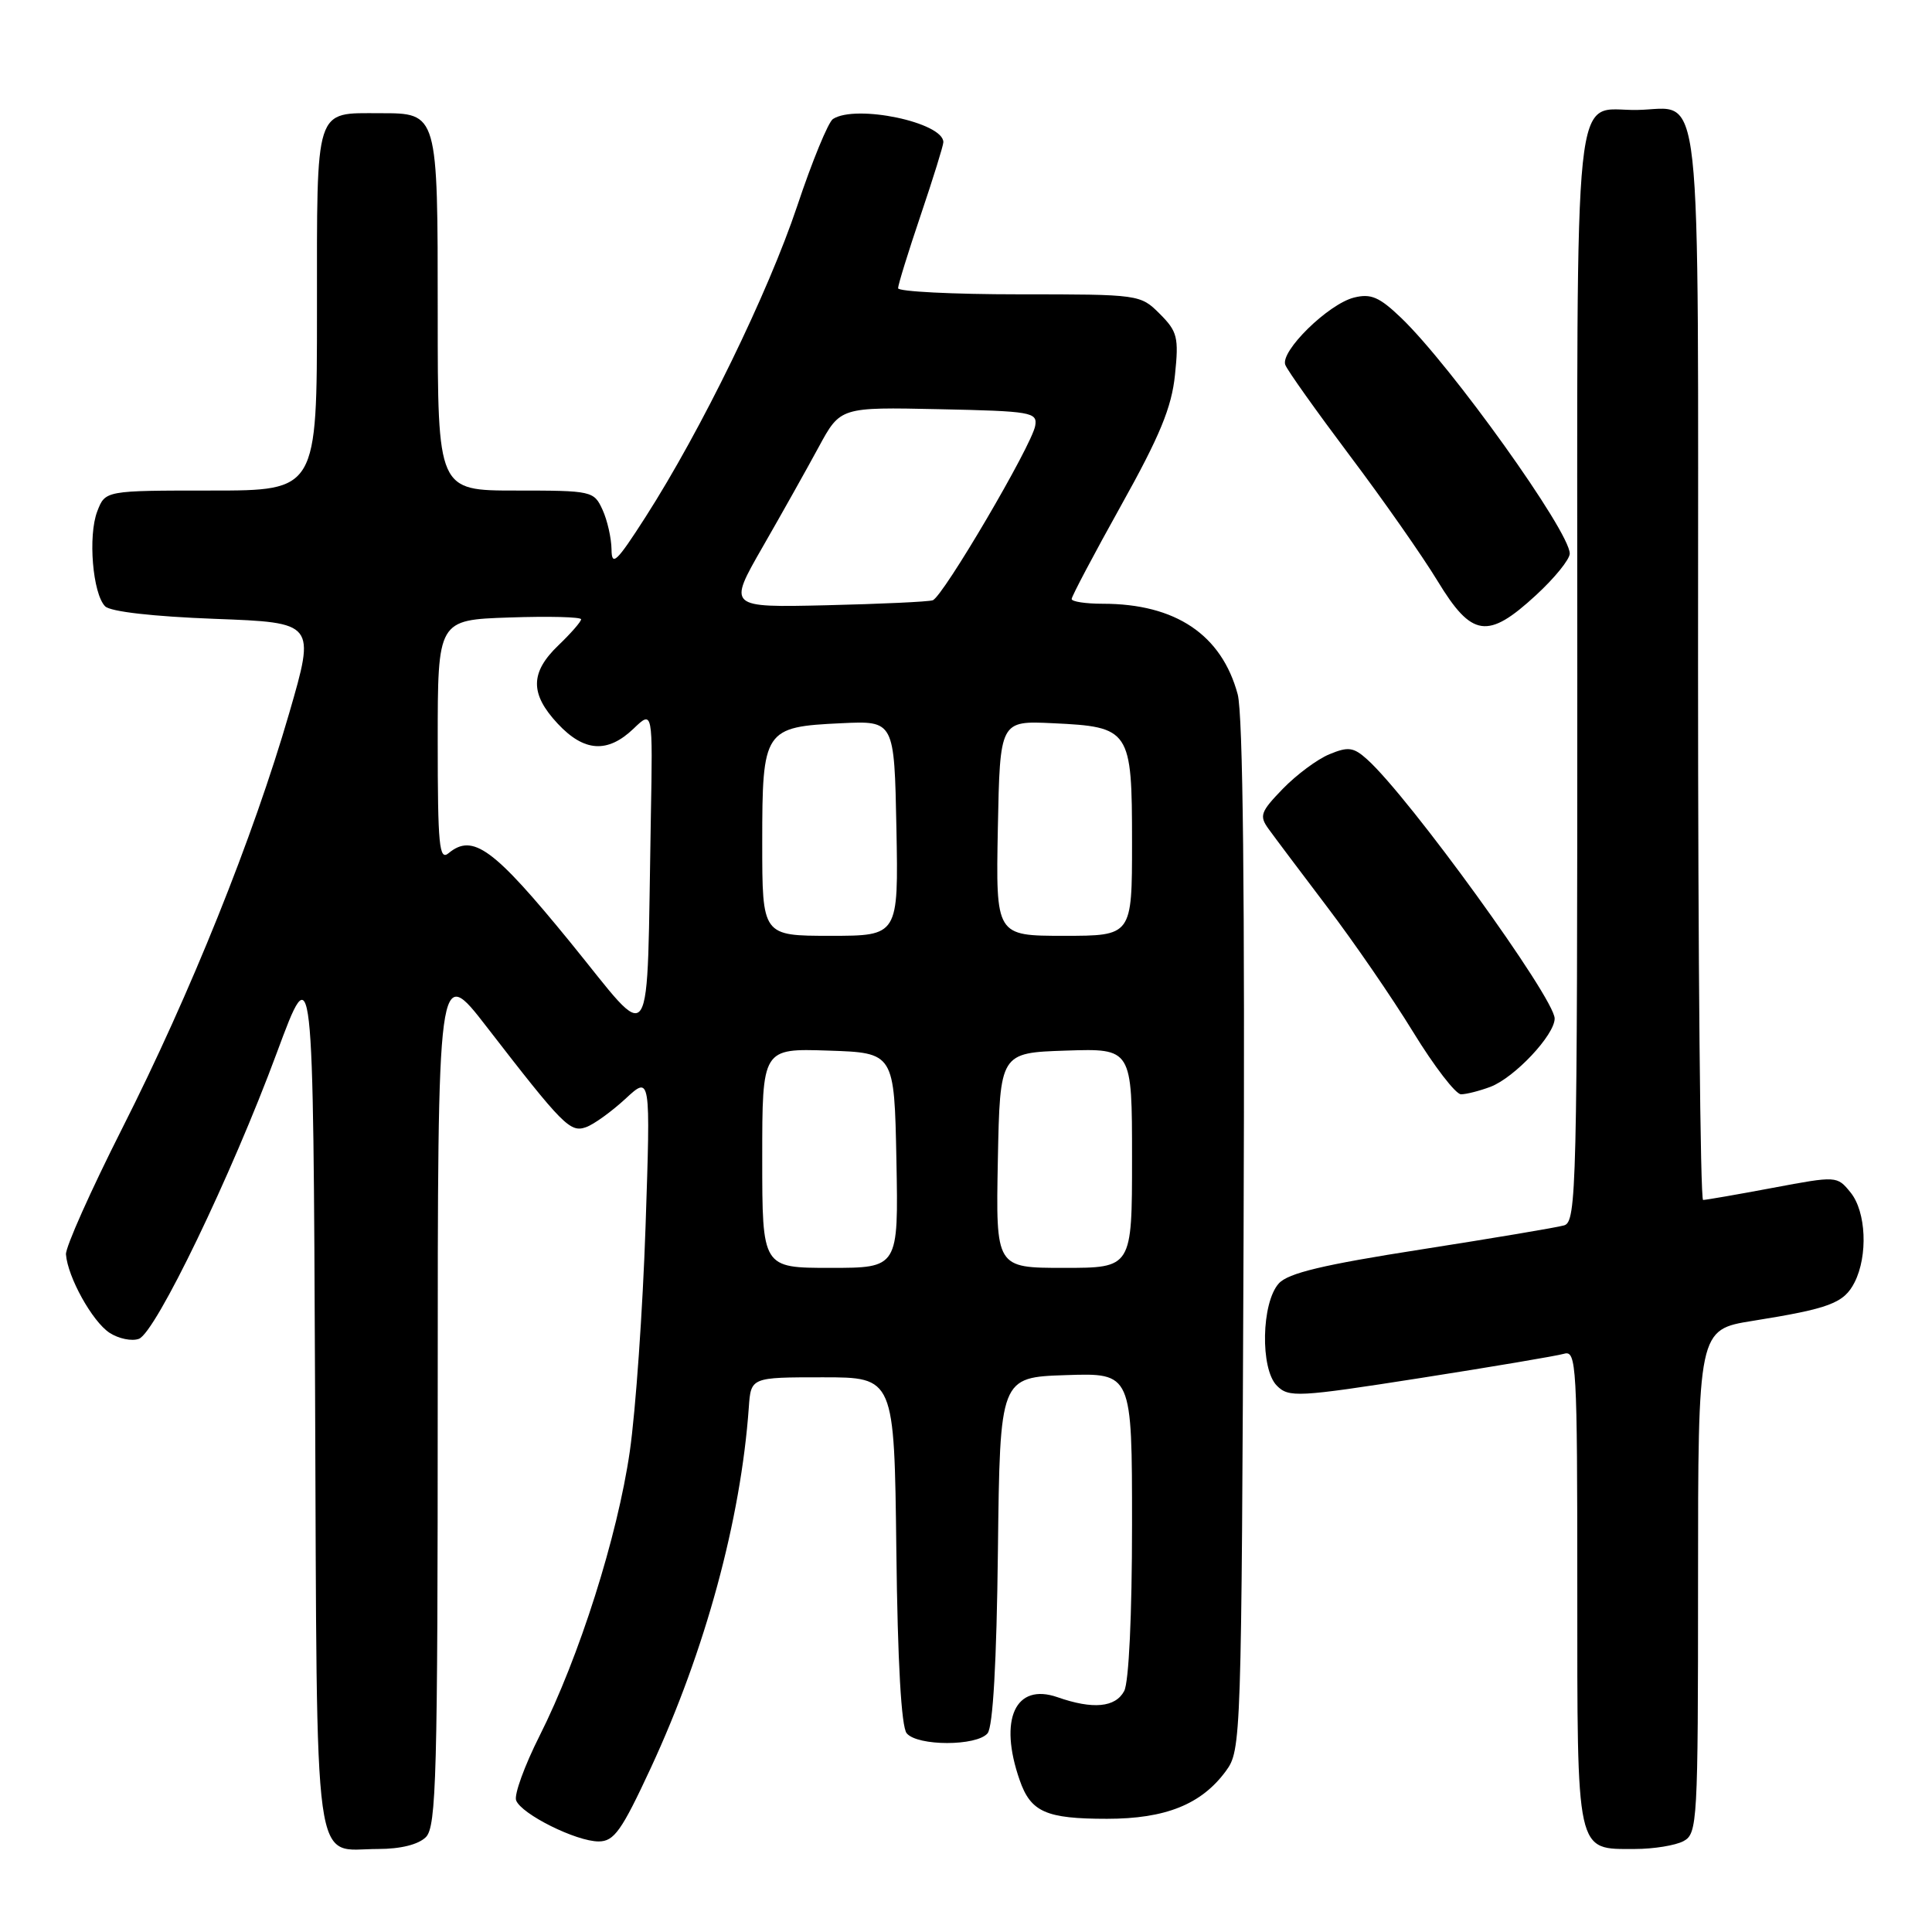 <?xml version="1.0" encoding="UTF-8" standalone="no"?>
<!DOCTYPE svg PUBLIC "-//W3C//DTD SVG 1.1//EN" "http://www.w3.org/Graphics/SVG/1.1/DTD/svg11.dtd" >
<svg xmlns="http://www.w3.org/2000/svg" xmlns:xlink="http://www.w3.org/1999/xlink" version="1.1" viewBox="0 0 256 256">
 <g >
 <path fill="currentColor"
d=" M 56.43 243.43 C 57.82 242.04 58.00 235.33 58.00 184.77 C 58.00 127.67 58.00 127.67 64.51 136.09 C 74.60 149.14 75.55 150.10 77.64 149.36 C 78.66 149.01 81.01 147.31 82.86 145.61 C 86.21 142.50 86.21 142.50 85.54 162.50 C 85.17 173.50 84.23 186.92 83.45 192.33 C 81.82 203.60 76.76 219.55 71.49 230.02 C 69.50 233.97 68.10 237.82 68.39 238.56 C 69.09 240.39 76.35 244.00 79.32 244.00 C 81.37 244.00 82.36 242.61 86.24 234.25 C 93.46 218.68 98.16 201.37 99.22 186.50 C 99.50 182.50 99.50 182.50 109.00 182.50 C 118.50 182.50 118.50 182.50 118.77 205.42 C 118.94 220.28 119.43 228.81 120.14 229.67 C 121.57 231.39 129.43 231.39 130.86 229.67 C 131.57 228.81 132.06 220.28 132.23 205.42 C 132.50 182.50 132.50 182.50 141.25 182.21 C 150.00 181.92 150.00 181.92 150.00 202.03 C 150.00 213.97 149.58 222.92 148.96 224.07 C 147.80 226.25 144.81 226.53 140.13 224.89 C 134.53 222.94 132.30 227.82 135.11 235.87 C 136.58 240.11 138.60 241.00 146.68 241.00 C 154.44 241.00 159.19 239.09 162.43 234.68 C 164.47 231.90 164.50 230.84 164.78 163.88 C 164.96 118.56 164.70 94.61 164.00 92.00 C 161.87 84.10 155.77 80.00 146.13 80.00 C 143.86 80.00 142.00 79.72 142.00 79.37 C 142.00 79.02 144.95 73.44 148.56 66.96 C 153.69 57.77 155.25 53.98 155.69 49.68 C 156.21 44.70 156.01 43.92 153.68 41.59 C 151.11 39.02 150.97 39.00 135.05 39.00 C 126.22 39.00 119.00 38.63 119.00 38.19 C 119.00 37.74 120.35 33.38 122.00 28.50 C 123.65 23.62 125.00 19.27 125.00 18.84 C 125.00 16.22 113.41 13.79 110.37 15.77 C 109.75 16.17 107.61 21.37 105.63 27.31 C 101.78 38.81 92.93 56.97 85.54 68.50 C 81.70 74.49 81.05 75.11 81.03 72.80 C 81.01 71.31 80.48 68.95 79.84 67.55 C 78.70 65.06 78.45 65.00 68.34 65.00 C 58.00 65.00 58.00 65.00 58.00 41.57 C 58.00 14.88 58.04 15.00 50.36 15.00 C 41.63 15.00 42.00 13.86 42.00 41.04 C 42.00 65.00 42.00 65.00 27.98 65.00 C 13.95 65.00 13.95 65.00 12.89 67.75 C 11.64 70.99 12.28 78.67 13.93 80.34 C 14.64 81.05 20.28 81.69 28.45 82.00 C 41.80 82.50 41.80 82.50 38.32 94.50 C 33.54 110.98 25.24 131.63 16.20 149.50 C 12.03 157.75 8.67 165.27 8.74 166.21 C 8.97 169.23 12.23 175.10 14.51 176.60 C 15.72 177.39 17.48 177.75 18.41 177.40 C 20.64 176.54 30.65 155.79 36.68 139.50 C 41.50 126.50 41.50 126.50 41.75 184.50 C 42.04 249.96 41.35 245.00 50.12 245.00 C 53.09 245.00 55.44 244.41 56.43 243.43 Z  M 223.07 243.96 C 224.92 242.97 225.00 241.53 225.00 209.56 C 225.00 176.18 225.00 176.18 232.25 175.02 C 242.43 173.39 244.33 172.68 245.74 169.92 C 247.53 166.39 247.28 160.56 245.21 158.01 C 243.42 155.81 243.40 155.80 234.88 157.40 C 230.19 158.28 226.04 159.00 225.67 159.00 C 225.30 159.00 225.00 127.11 225.00 88.12 C 225.00 8.11 225.70 14.44 216.91 14.57 C 208.31 14.70 209.00 8.20 209.00 89.56 C 209.00 157.56 208.90 161.90 207.25 162.37 C 206.29 162.65 197.76 164.08 188.30 165.56 C 175.34 167.58 170.69 168.69 169.45 170.06 C 167.14 172.61 166.97 181.39 169.19 183.61 C 170.77 185.20 171.94 185.14 188.19 182.60 C 197.71 181.11 206.29 179.66 207.25 179.38 C 208.89 178.90 209.00 180.84 209.00 210.36 C 209.00 246.05 208.77 245.00 216.64 245.00 C 219.11 245.00 222.00 244.53 223.07 243.96 Z  M 197.49 144.01 C 200.69 142.79 206.00 137.14 206.00 134.96 C 206.00 132.26 186.70 105.59 181.15 100.62 C 179.35 99.00 178.64 98.91 176.16 99.94 C 174.56 100.59 171.79 102.66 169.98 104.52 C 167.02 107.58 166.83 108.10 168.10 109.85 C 168.87 110.92 172.36 115.56 175.84 120.15 C 179.33 124.74 184.47 132.21 187.25 136.75 C 190.03 141.29 192.89 145.00 193.59 145.00 C 194.29 145.00 196.05 144.55 197.49 144.01 Z  M 203.52 78.87 C 205.99 76.60 208.00 74.12 208.00 73.35 C 208.00 70.43 192.32 48.51 185.66 42.12 C 182.77 39.35 181.65 38.87 179.41 39.43 C 176.00 40.29 169.61 46.55 170.31 48.35 C 170.59 49.09 174.43 54.48 178.83 60.34 C 183.24 66.19 188.48 73.68 190.49 76.99 C 195.03 84.46 197.13 84.76 203.52 78.87 Z  M 101.00 153.46 C 101.00 138.92 101.00 138.92 109.75 139.21 C 118.50 139.50 118.50 139.50 118.78 153.75 C 119.05 168.00 119.05 168.00 110.03 168.00 C 101.00 168.00 101.00 168.00 101.00 153.46 Z  M 132.22 153.75 C 132.50 139.50 132.50 139.50 141.25 139.21 C 150.00 138.92 150.00 138.92 150.00 153.46 C 150.00 168.00 150.00 168.00 140.97 168.00 C 131.95 168.00 131.95 168.00 132.22 153.75 Z  M 75.49 124.76 C 65.40 112.40 62.65 110.39 59.44 113.05 C 58.20 114.08 58.00 112.08 58.00 98.19 C 58.00 82.14 58.00 82.14 67.50 81.82 C 72.73 81.64 77.00 81.75 77.00 82.06 C 77.00 82.37 75.65 83.92 74.00 85.50 C 70.23 89.11 70.21 91.94 73.90 95.89 C 77.40 99.64 80.51 99.84 83.95 96.55 C 86.50 94.10 86.50 94.10 86.24 108.30 C 85.65 140.47 86.83 138.66 75.49 124.76 Z  M 101.00 111.65 C 101.00 96.67 101.24 96.31 111.50 95.83 C 118.50 95.50 118.50 95.50 118.78 109.75 C 119.05 124.00 119.05 124.00 110.03 124.00 C 101.00 124.00 101.00 124.00 101.00 111.65 Z  M 132.22 109.75 C 132.50 95.50 132.50 95.50 139.50 95.83 C 149.76 96.31 150.00 96.67 150.00 111.65 C 150.00 124.00 150.00 124.00 140.97 124.00 C 131.95 124.00 131.95 124.00 132.22 109.75 Z  M 101.04 72.50 C 103.57 68.10 106.92 62.12 108.49 59.22 C 111.35 53.94 111.35 53.94 124.42 54.22 C 136.69 54.48 137.48 54.62 137.17 56.42 C 136.71 59.05 124.93 79.10 123.59 79.54 C 122.99 79.74 116.64 80.03 109.48 80.20 C 96.45 80.50 96.45 80.50 101.04 72.50 Z "/>
</g>
</svg>